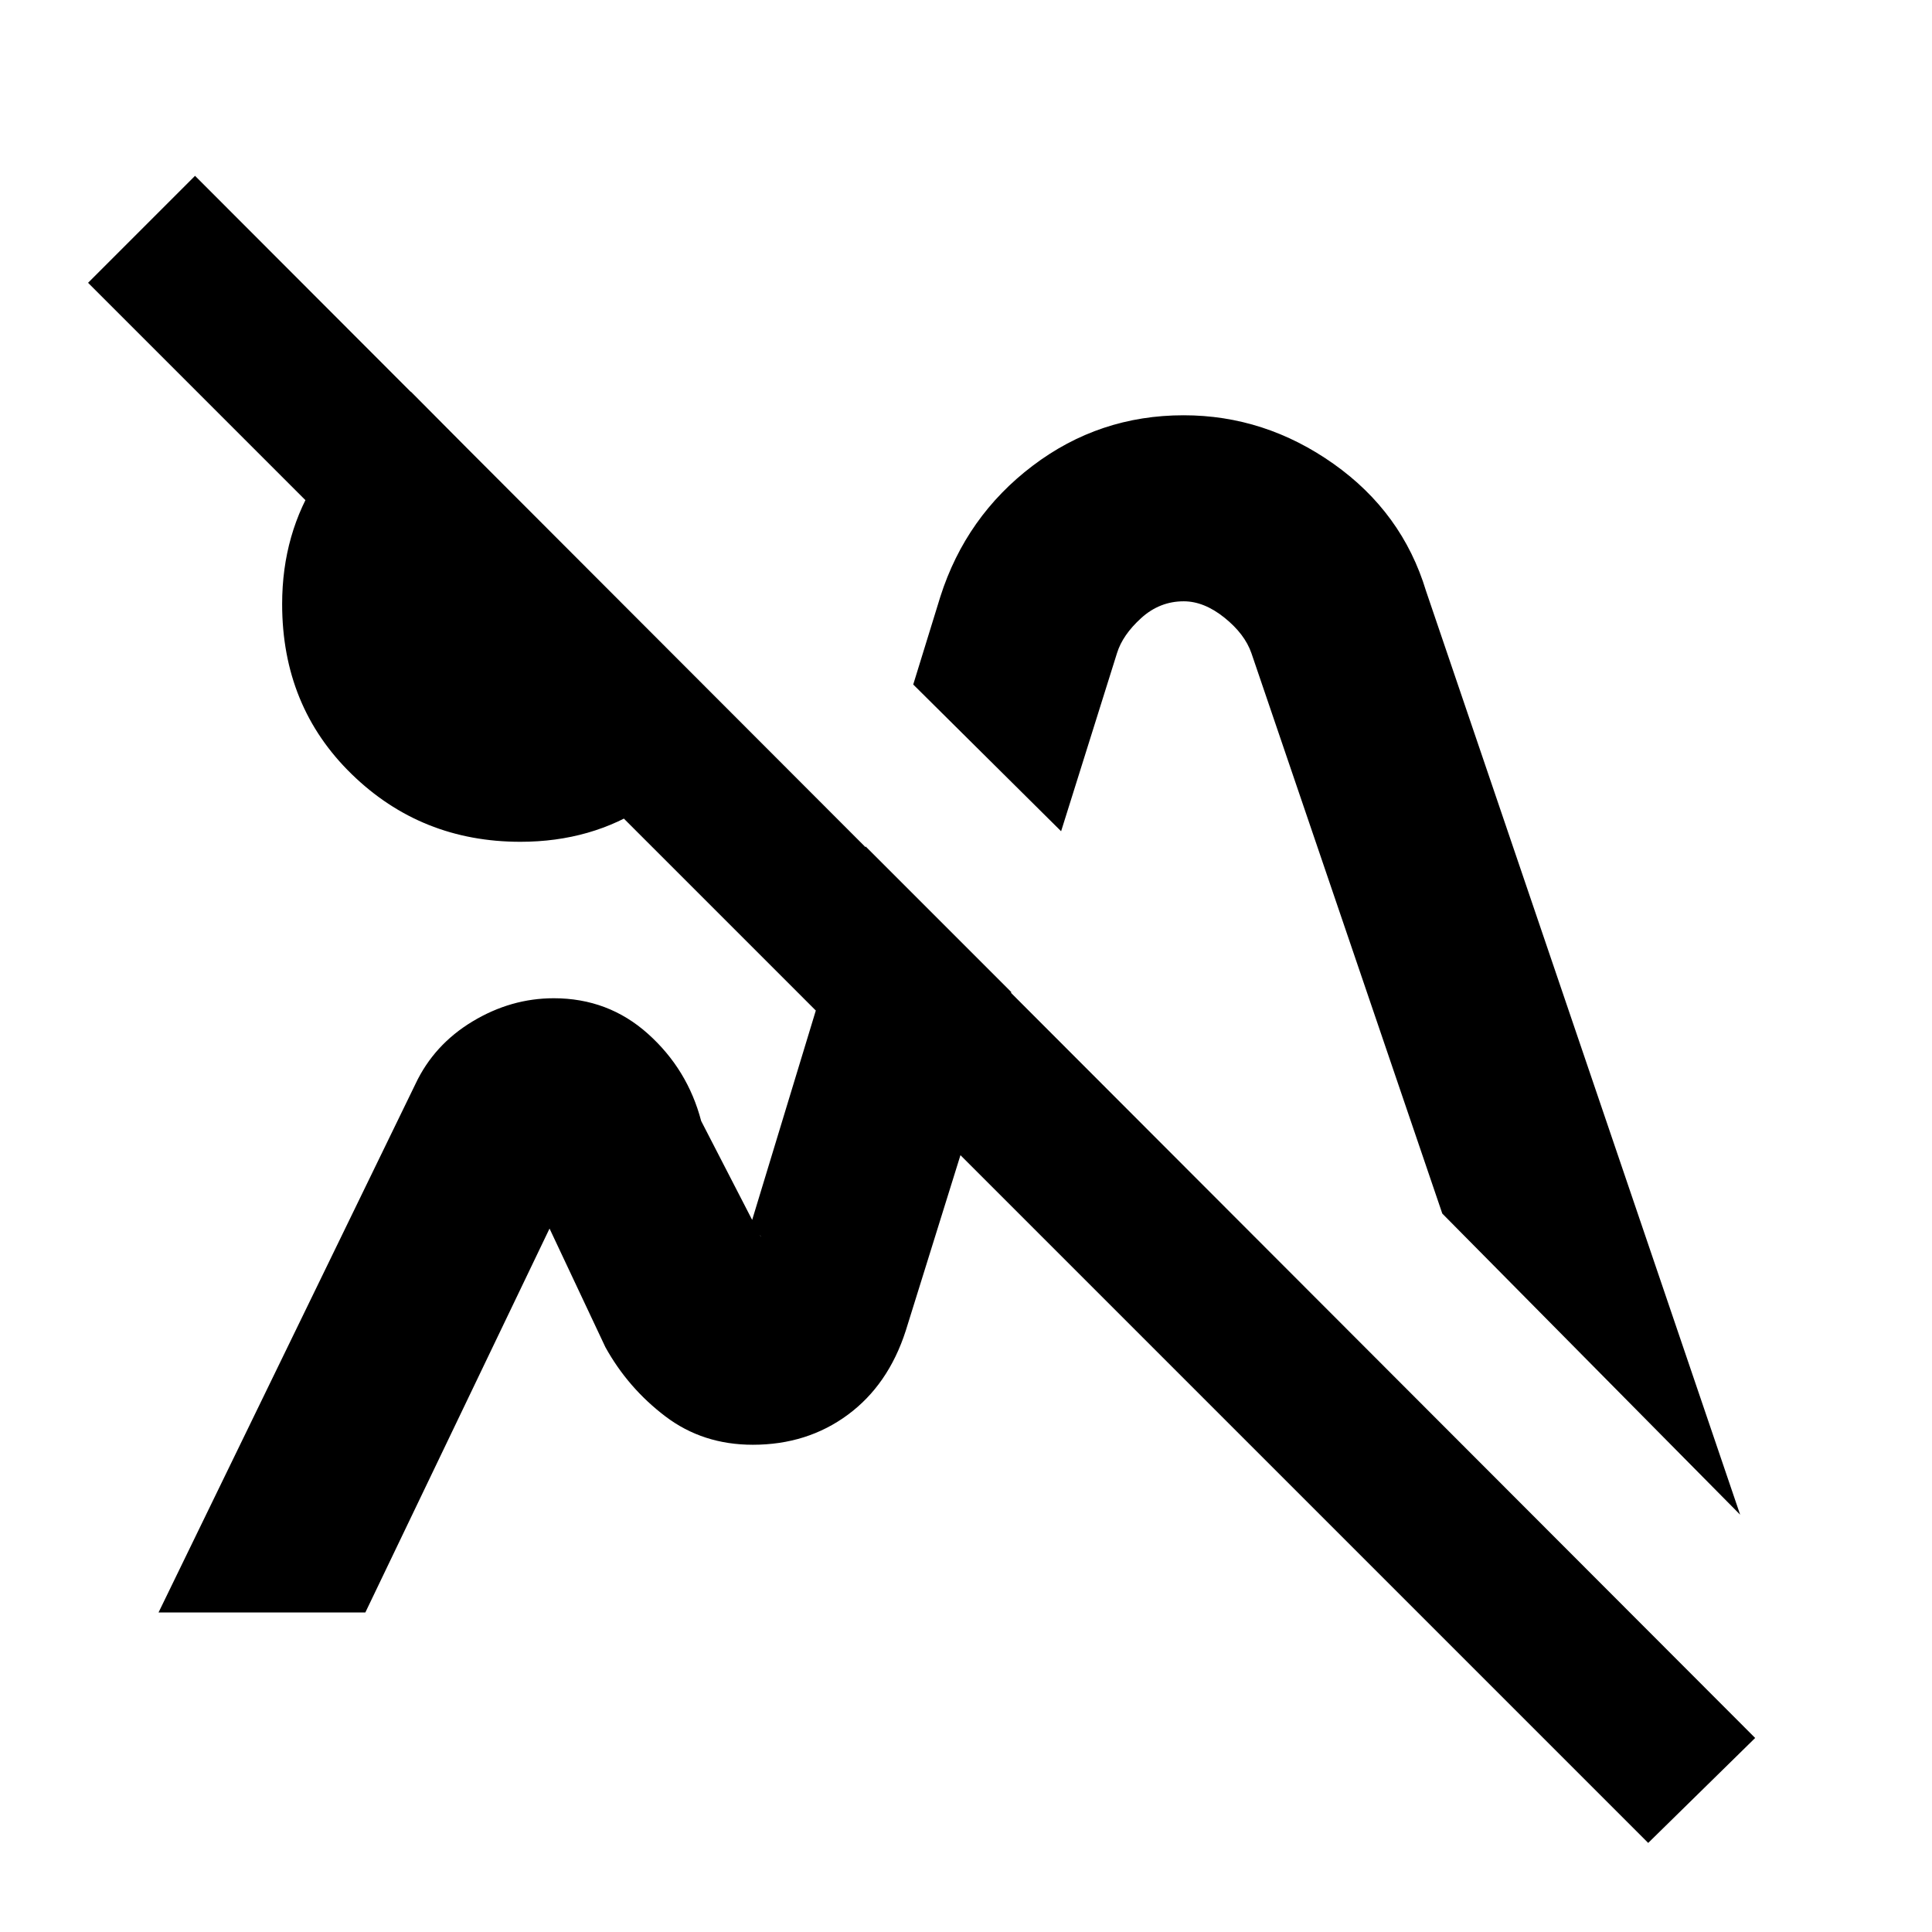 <svg xmlns="http://www.w3.org/2000/svg" height="20" viewBox="0 -960 960 960" width="20"><path d="M818.979-44.26 43.759-819.479l53.153-53.153 775.22 776.22-53.153 52.152ZM258.582-541.717q-49.328 0-83.857-33.642-34.53-33.641-34.53-84.496 0-35.154 17.881-62.715 17.88-27.561 46.076-42.822L362.87-605.674q-14.696 28.196-41.8 46.076-27.104 17.881-62.488 17.881Zm115.114 299.609Zm190.608-267.241Zm300.37 302.001L716.672-356.981l-94.846-278.454q-3.305-9.543-13.422-17.663-10.117-8.119-20.217-8.119-11.962 0-21.139 8.337-9.178 8.337-11.982 17.315l-27.804 88.608-73.48-72.914 13.478-43.673q12.759-39.929 45.863-65.019 33.104-25.09 75.007-25.09 40.397 0 74.514 24.14 34.118 24.141 45.922 63.1l156.108 459.065ZM78.782-158.782 206.434-421.37q9.196-19.521 28.334-31.065 19.138-11.544 40.397-11.544 27.075 0 46.792 17.664 19.718 17.663 26.457 43.338l29.738 57.693q-.755-2.391-3.399-2.108-2.644.282-3.775 2.674l59.174-194.674 72.349 72.349-52.435 168.261q-8.681 26.951-28.849 41.813-20.168 14.861-47.146 14.861-24.832 0-43.408-14.076t-29.837-34.403l-27.761-58.955-91.521 190.76H78.782Z"/></svg>